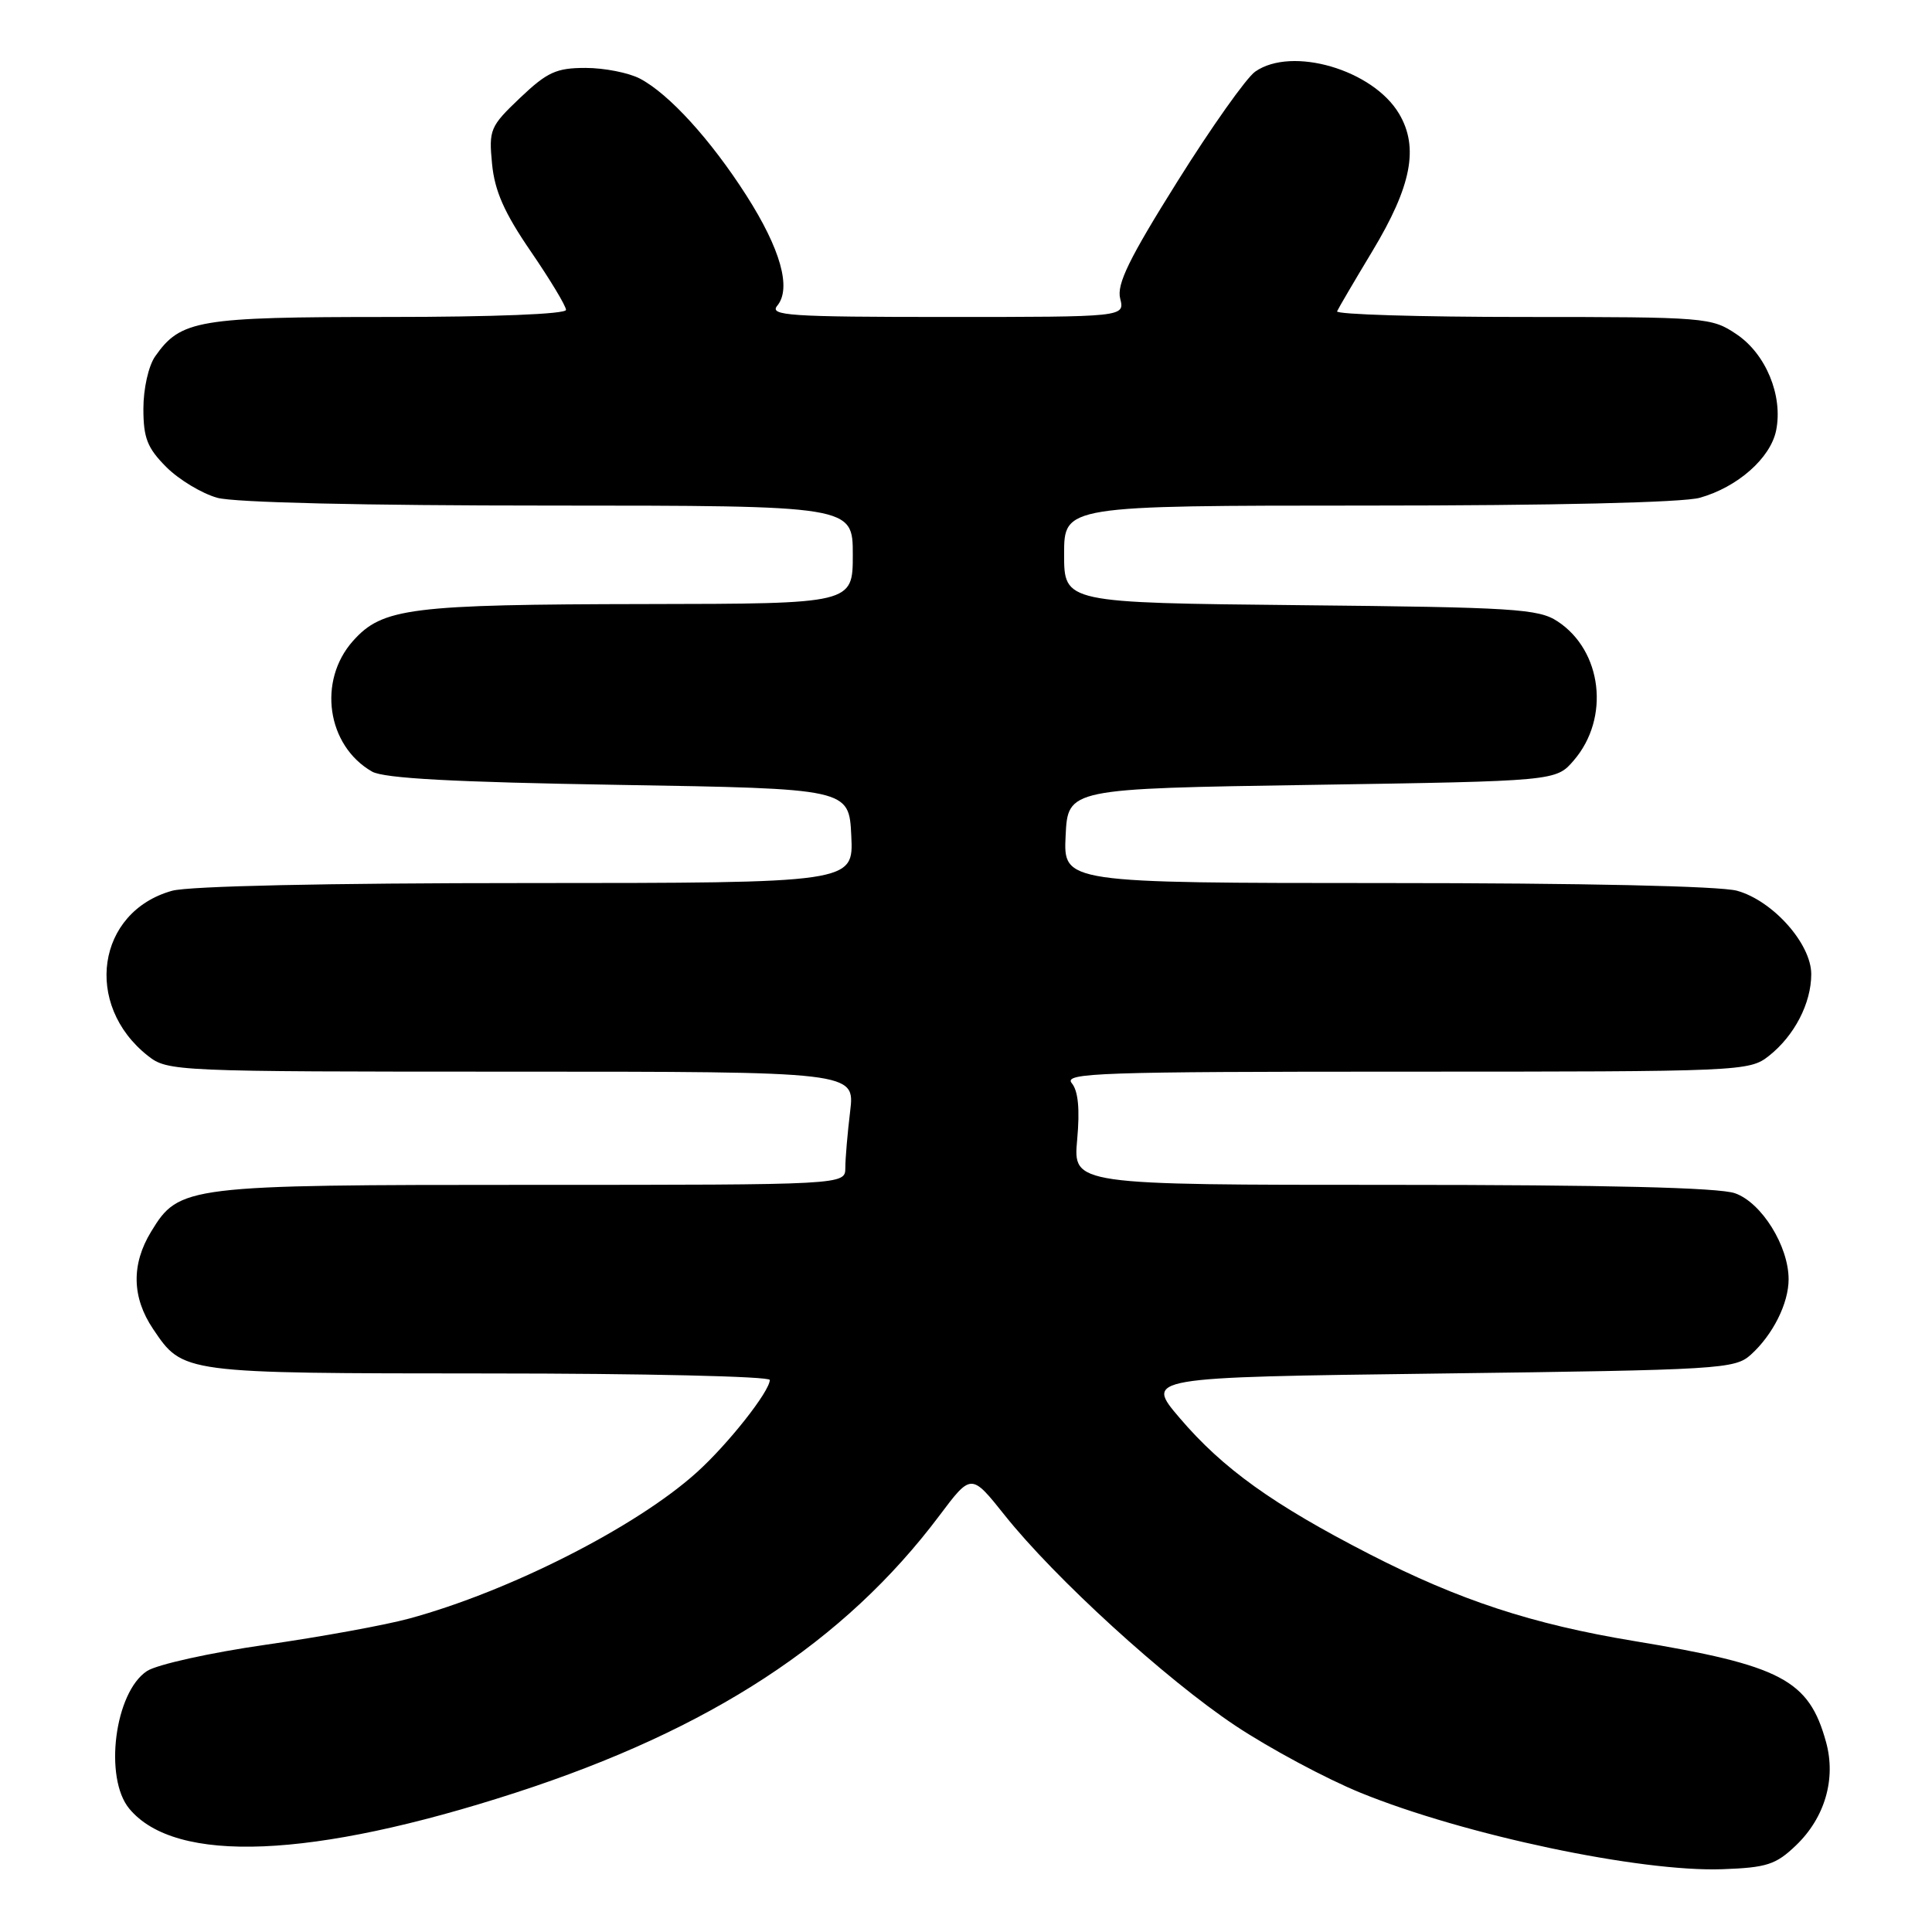 <?xml version="1.0" encoding="UTF-8" standalone="no"?>
<!DOCTYPE svg PUBLIC "-//W3C//DTD SVG 1.1//EN" "http://www.w3.org/Graphics/SVG/1.1/DTD/svg11.dtd" >
<svg xmlns="http://www.w3.org/2000/svg" xmlns:xlink="http://www.w3.org/1999/xlink" version="1.1" viewBox="0 0 256 256">
 <g >
 <path fill="currentColor"
d=" M 237.98 244.52 C 241.81 240.85 243.31 235.70 241.96 230.83 C 239.69 222.58 236.05 220.67 216.50 217.44 C 203.02 215.21 193.36 212.04 181.48 205.94 C 168.67 199.36 162.05 194.61 156.33 187.91 C 151.71 182.50 151.71 182.50 190.75 182.00 C 228.00 181.52 229.89 181.41 232.00 179.50 C 234.92 176.86 237.00 172.70 237.00 169.51 C 237.00 165.10 233.41 159.34 229.89 158.11 C 227.75 157.36 212.84 157.00 184.45 157.00 C 142.19 157.00 142.19 157.00 142.73 151.02 C 143.10 146.96 142.87 144.55 142.01 143.52 C 140.89 142.16 145.68 142.00 186.24 142.00 C 230.86 142.00 231.78 141.96 234.39 139.91 C 237.76 137.25 240.00 132.94 240.00 129.08 C 240.00 125.06 234.92 119.35 230.17 118.03 C 227.94 117.41 209.67 117.01 183.70 117.01 C 140.90 117.00 140.90 117.00 141.20 110.75 C 141.50 104.50 141.50 104.50 173.84 104.00 C 206.18 103.50 206.18 103.50 208.54 100.75 C 213.36 95.15 212.31 86.22 206.38 82.33 C 203.86 80.67 200.61 80.47 172.30 80.19 C 141.00 79.87 141.00 79.87 141.00 73.44 C 141.00 67.00 141.00 67.00 181.25 66.99 C 205.85 66.99 222.95 66.59 225.22 65.96 C 230.23 64.56 234.61 60.70 235.35 57.02 C 236.27 52.42 233.99 46.90 230.10 44.29 C 226.79 42.06 226.09 42.00 201.77 42.00 C 188.05 42.00 176.98 41.66 177.17 41.25 C 177.35 40.84 179.45 37.26 181.84 33.29 C 187.03 24.68 188.03 19.54 185.39 15.08 C 181.94 9.24 171.18 6.09 166.32 9.49 C 165.15 10.31 160.51 16.86 156.01 24.05 C 149.60 34.28 147.95 37.66 148.43 39.56 C 149.04 42.00 149.04 42.00 125.40 42.00 C 104.57 42.00 101.90 41.82 102.99 40.51 C 104.90 38.21 103.43 32.98 98.88 25.87 C 94.15 18.48 88.64 12.44 84.80 10.42 C 83.31 9.64 80.07 9.00 77.59 9.00 C 73.71 9.00 72.51 9.55 68.91 12.97 C 64.94 16.75 64.76 17.17 65.20 21.72 C 65.55 25.31 66.82 28.19 70.33 33.31 C 72.90 37.06 75.00 40.55 75.00 41.06 C 75.00 41.62 65.42 42.00 51.45 42.00 C 26.26 42.00 23.94 42.39 20.56 47.22 C 19.68 48.47 19.00 51.50 19.00 54.15 C 19.00 58.05 19.52 59.36 22.04 61.89 C 23.71 63.56 26.75 65.39 28.79 65.96 C 31.05 66.59 48.22 66.99 72.75 66.99 C 113.00 67.00 113.00 67.00 113.00 73.50 C 113.00 80.00 113.00 80.00 85.75 80.04 C 54.30 80.09 50.69 80.55 46.78 84.92 C 42.06 90.21 43.31 98.81 49.30 102.24 C 50.88 103.14 60.14 103.64 82.00 104.00 C 112.50 104.50 112.50 104.50 112.80 110.75 C 113.10 117.00 113.10 117.00 69.80 117.01 C 43.35 117.01 25.07 117.41 22.81 118.03 C 12.82 120.81 11.01 133.14 19.61 139.91 C 22.22 141.96 23.14 142.00 67.77 142.00 C 113.28 142.00 113.28 142.00 112.65 147.25 C 112.30 150.14 112.01 153.51 112.01 154.75 C 112.00 157.00 112.00 157.00 70.47 157.00 C 24.54 157.00 23.74 157.10 20.03 163.19 C 17.38 167.53 17.47 171.91 20.28 176.09 C 24.26 182.00 24.05 181.97 64.75 181.99 C 85.24 181.99 102.00 182.38 102.00 182.85 C 102.00 184.36 96.44 191.40 92.30 195.12 C 84.30 202.33 67.53 210.85 54.21 214.47 C 51.07 215.33 42.51 216.89 35.19 217.94 C 27.86 218.99 20.79 220.56 19.48 221.42 C 15.20 224.22 13.74 235.57 17.13 239.66 C 23.25 247.04 41.38 246.29 68.33 237.54 C 94.15 229.16 111.89 217.56 124.45 200.86 C 128.69 195.21 128.69 195.21 133.10 200.74 C 139.77 209.12 154.43 222.49 163.69 228.66 C 168.24 231.68 175.71 235.69 180.28 237.55 C 193.99 243.14 217.32 248.07 228.22 247.68 C 234.11 247.47 235.31 247.08 237.98 244.52 Z "/>
</g>
</svg>